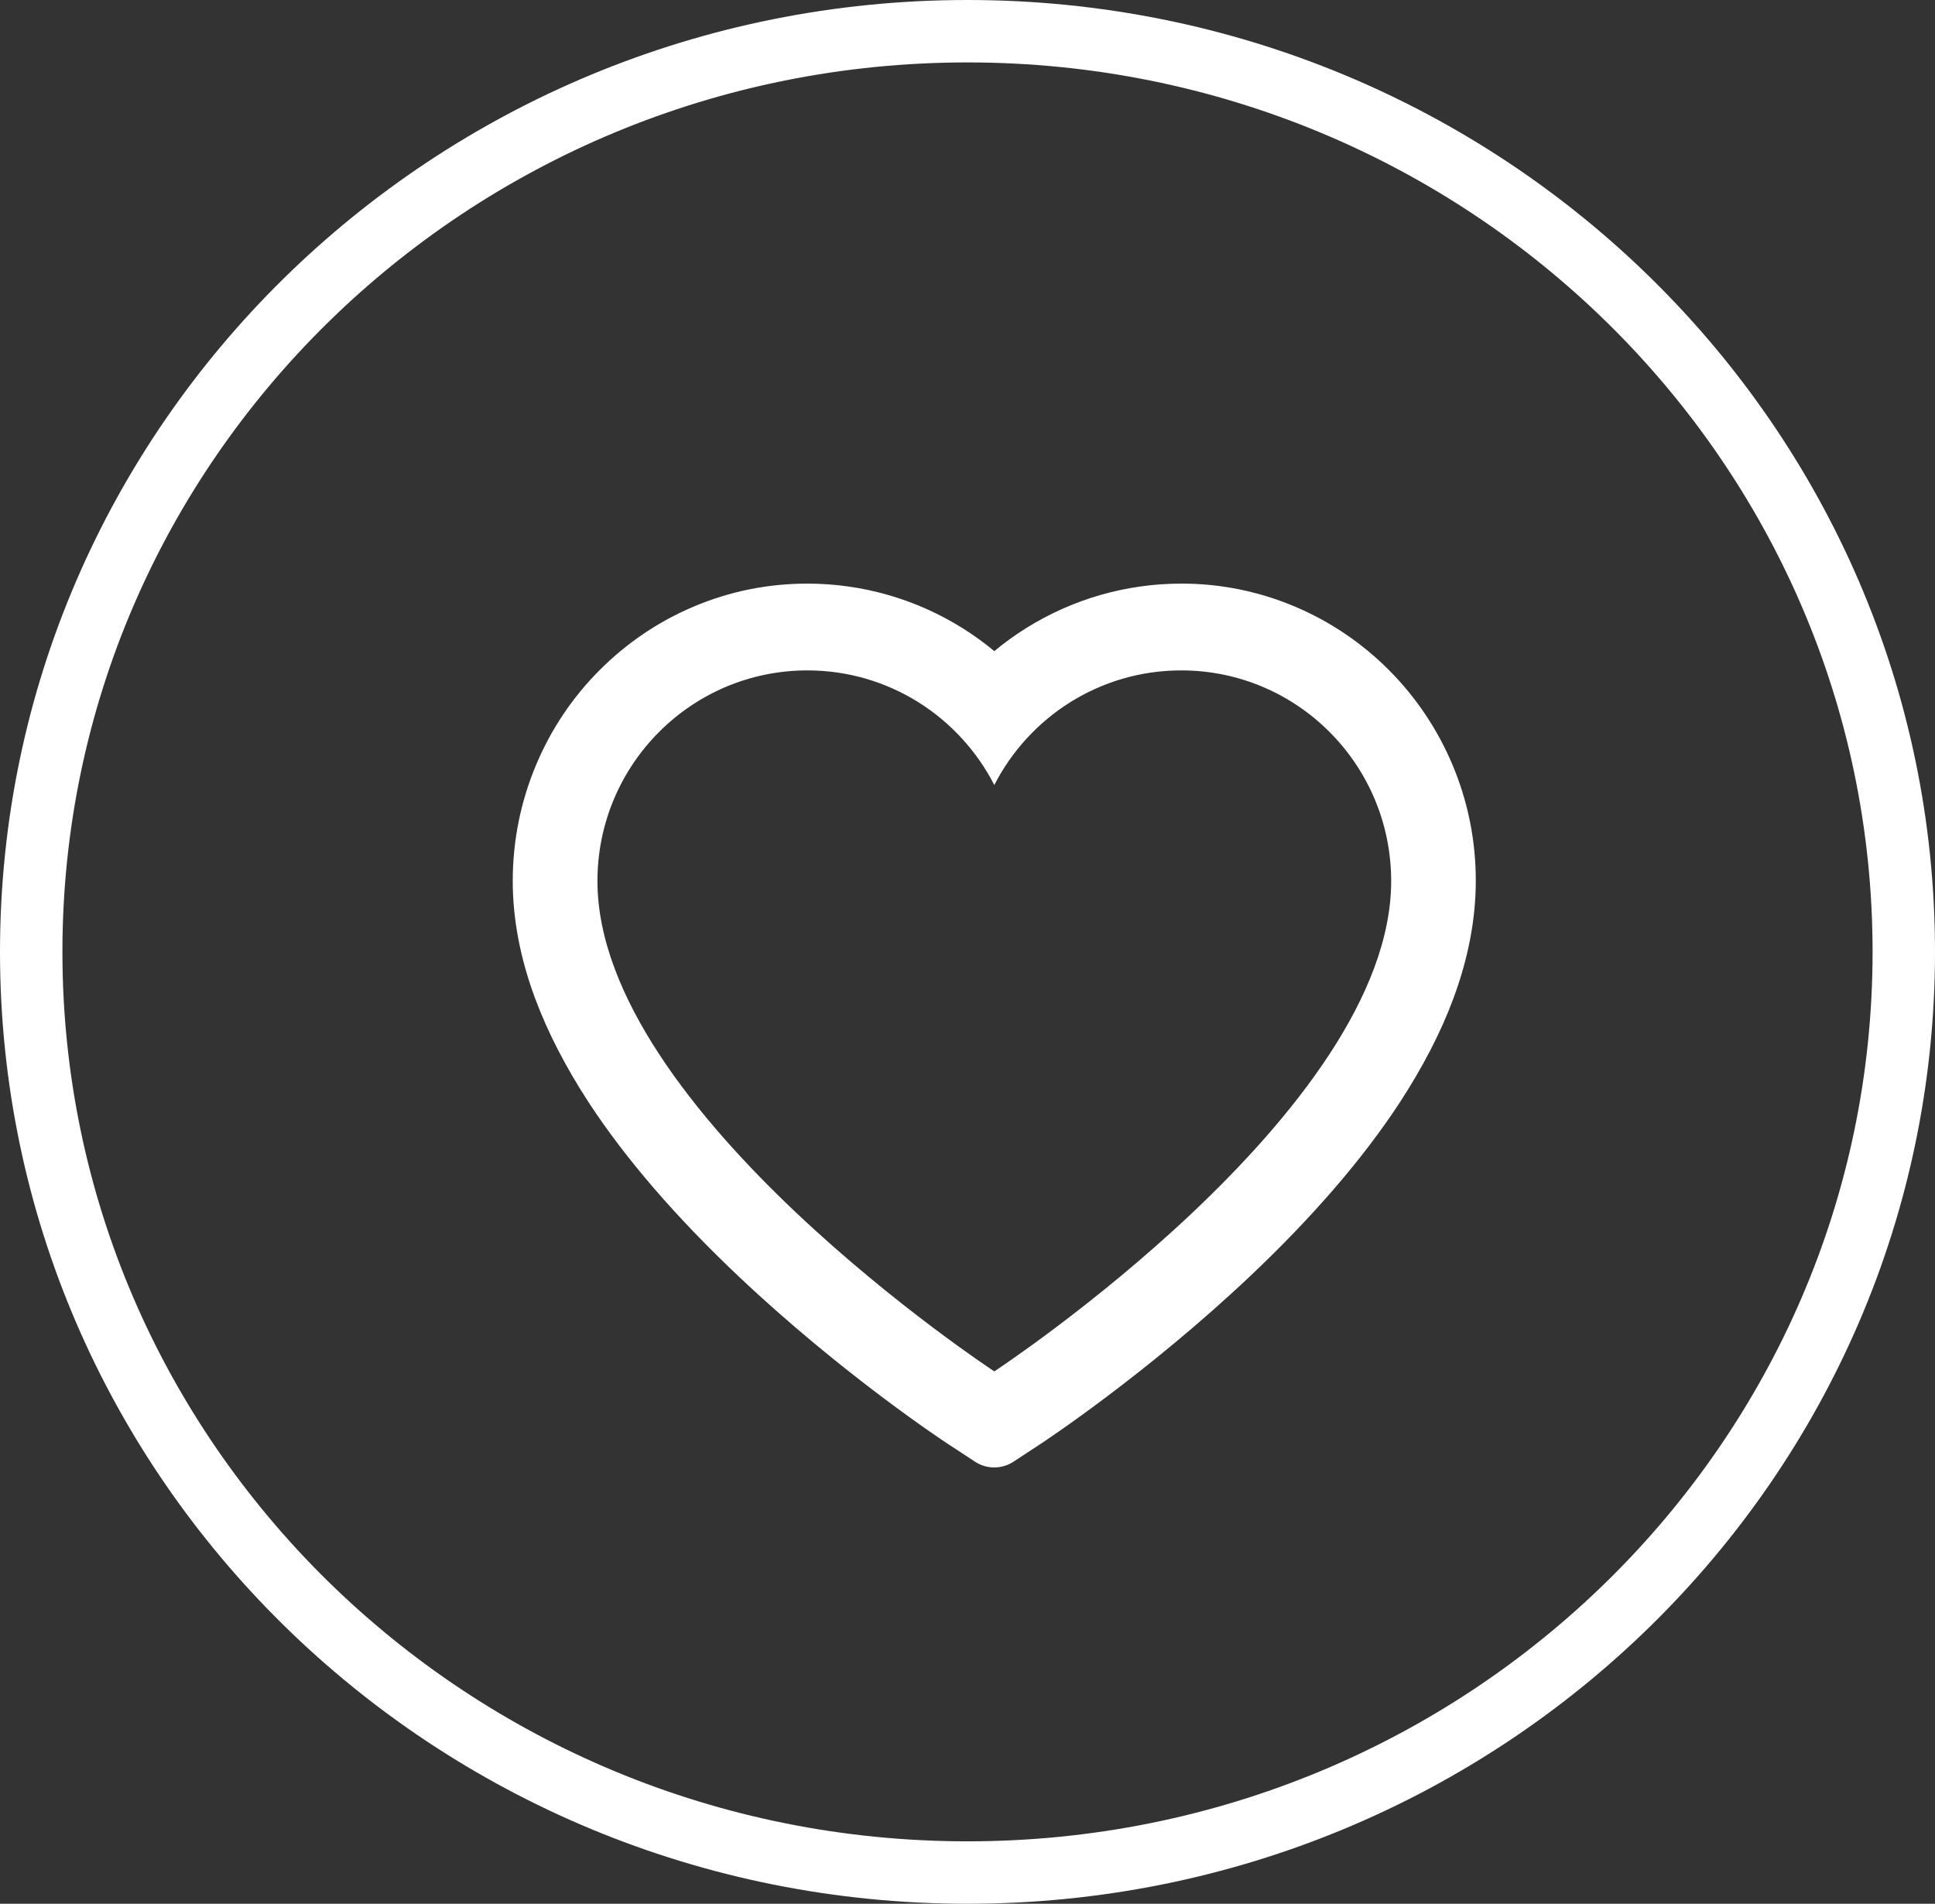 <svg width="62" height="61" viewBox="0 0 62 61" fill="none" xmlns="http://www.w3.org/2000/svg">
<rect x="0" y="0" width="62" height="61" fill="#333333" stroke="none"/>
<path d="M31 60C47.569 60 61 46.792 61 30.5C61 14.208 47.569 1 31 1C14.431 1 1 14.208 1 30.5C1 46.792 14.431 60 31 60Z" stroke="white" stroke-width="2"/>
<path d="M46.539 24.504C46.06 23.368 45.37 22.339 44.507 21.474C43.643 20.606 42.624 19.917 41.506 19.443C40.347 18.95 39.104 18.697 37.849 18.7C36.088 18.7 34.37 19.194 32.877 20.127C32.52 20.351 32.18 20.596 31.859 20.863C31.537 20.596 31.198 20.351 30.841 20.127C29.348 19.194 27.63 18.7 25.869 18.7C24.601 18.7 23.372 18.949 22.211 19.443C21.09 19.919 20.079 20.603 19.211 21.474C18.347 22.338 17.656 23.367 17.179 24.504C16.682 25.686 16.429 26.941 16.429 28.233C16.429 29.451 16.671 30.721 17.154 32.013C17.557 33.092 18.136 34.212 18.875 35.343C20.047 37.132 21.658 38.998 23.658 40.89C26.973 44.026 30.255 46.192 30.394 46.28L31.241 46.836C31.616 47.081 32.098 47.081 32.473 46.836L33.32 46.28C33.459 46.189 36.738 44.026 40.056 40.89C42.056 38.998 43.667 37.132 44.839 35.343C45.578 34.212 46.16 33.092 46.561 32.013C47.043 30.721 47.286 29.451 47.286 28.233C47.289 26.941 47.036 25.686 46.539 24.504V24.504ZM31.859 43.942C31.859 43.942 19.143 35.595 19.143 28.233C19.143 24.504 22.154 21.481 25.869 21.481C28.48 21.481 30.744 22.974 31.859 25.155C32.973 22.974 35.238 21.481 37.849 21.481C41.564 21.481 44.575 24.504 44.575 28.233C44.575 35.595 31.859 43.942 31.859 43.942Z" fill="white"/>
</svg>
